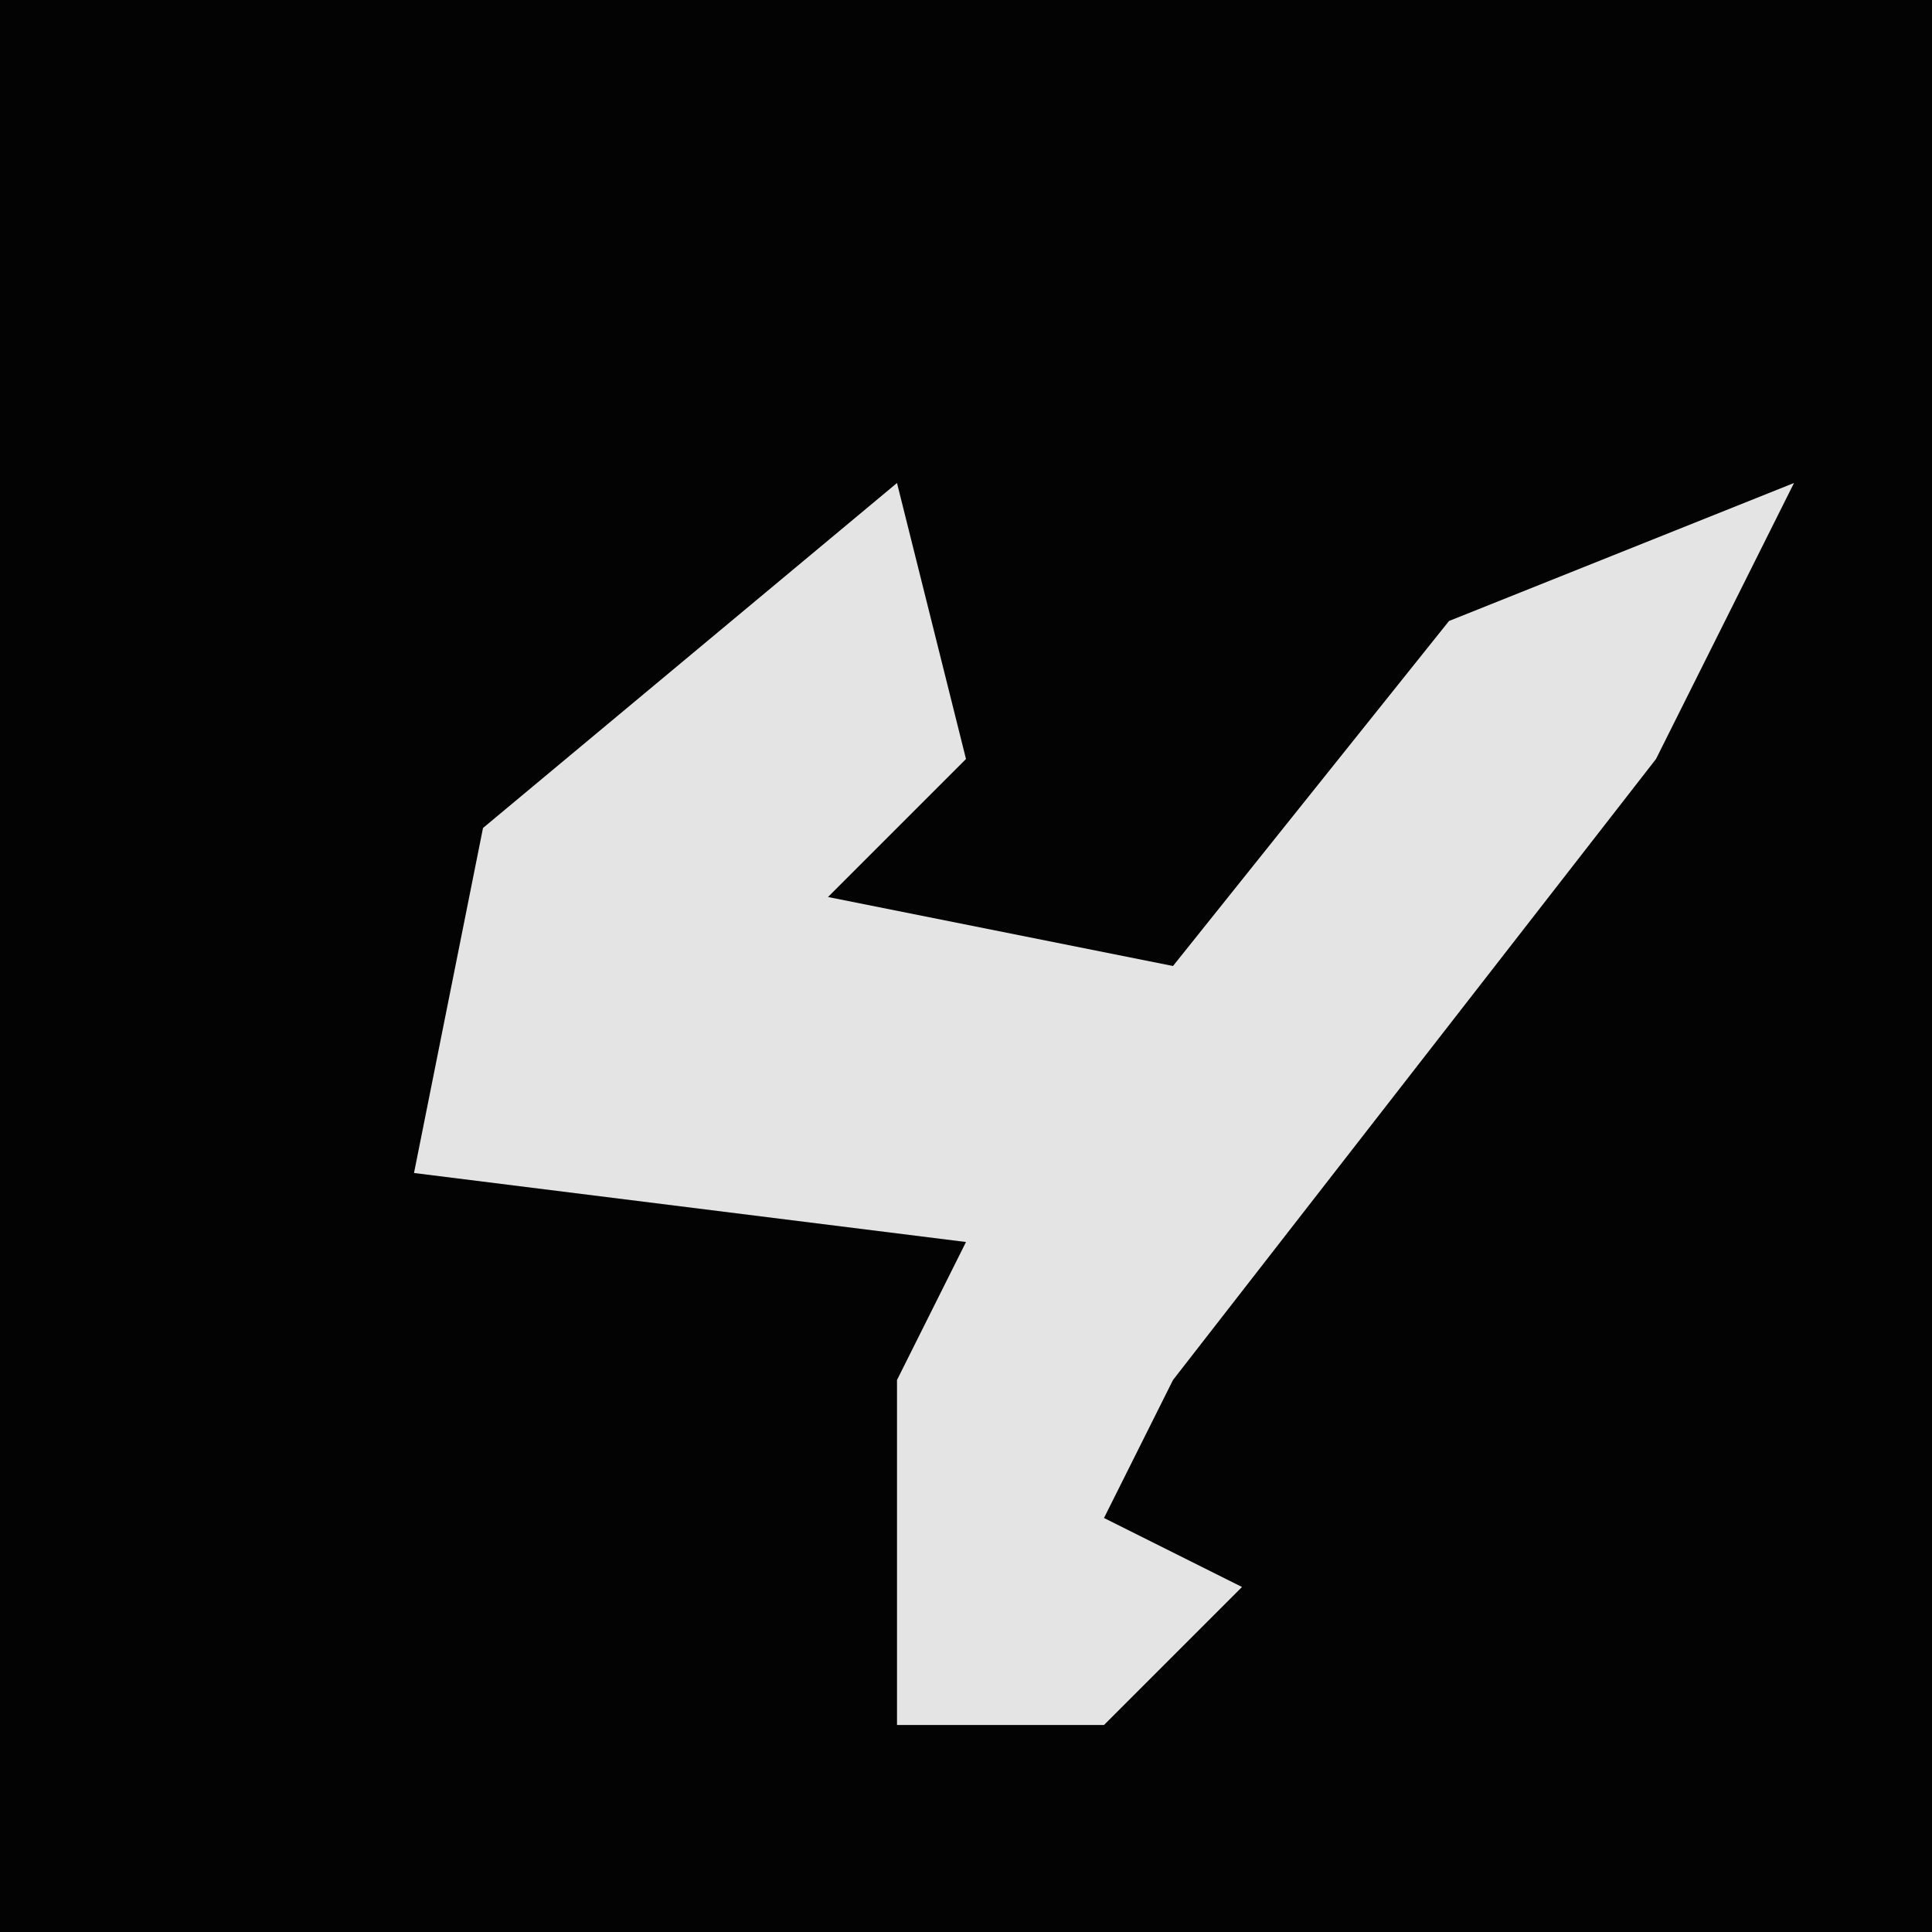 <?xml version="1.0" encoding="UTF-8"?>
<svg version="1.1" xmlns="http://www.w3.org/2000/svg" width="28" height="28">
<path d="M0,0 L28,0 L28,28 L0,28 Z " fill="#030303" transform="translate(0,0)"/>
<path d="M0,0 L1,4 L-1,6 L4,7 L8,2 L13,0 L11,4 L4,13 L3,15 L5,16 L3,18 L0,18 L0,13 L1,11 L-7,10 L-6,5 Z " fill="#E4E4E4" transform="translate(13,7)"/>
</svg>
